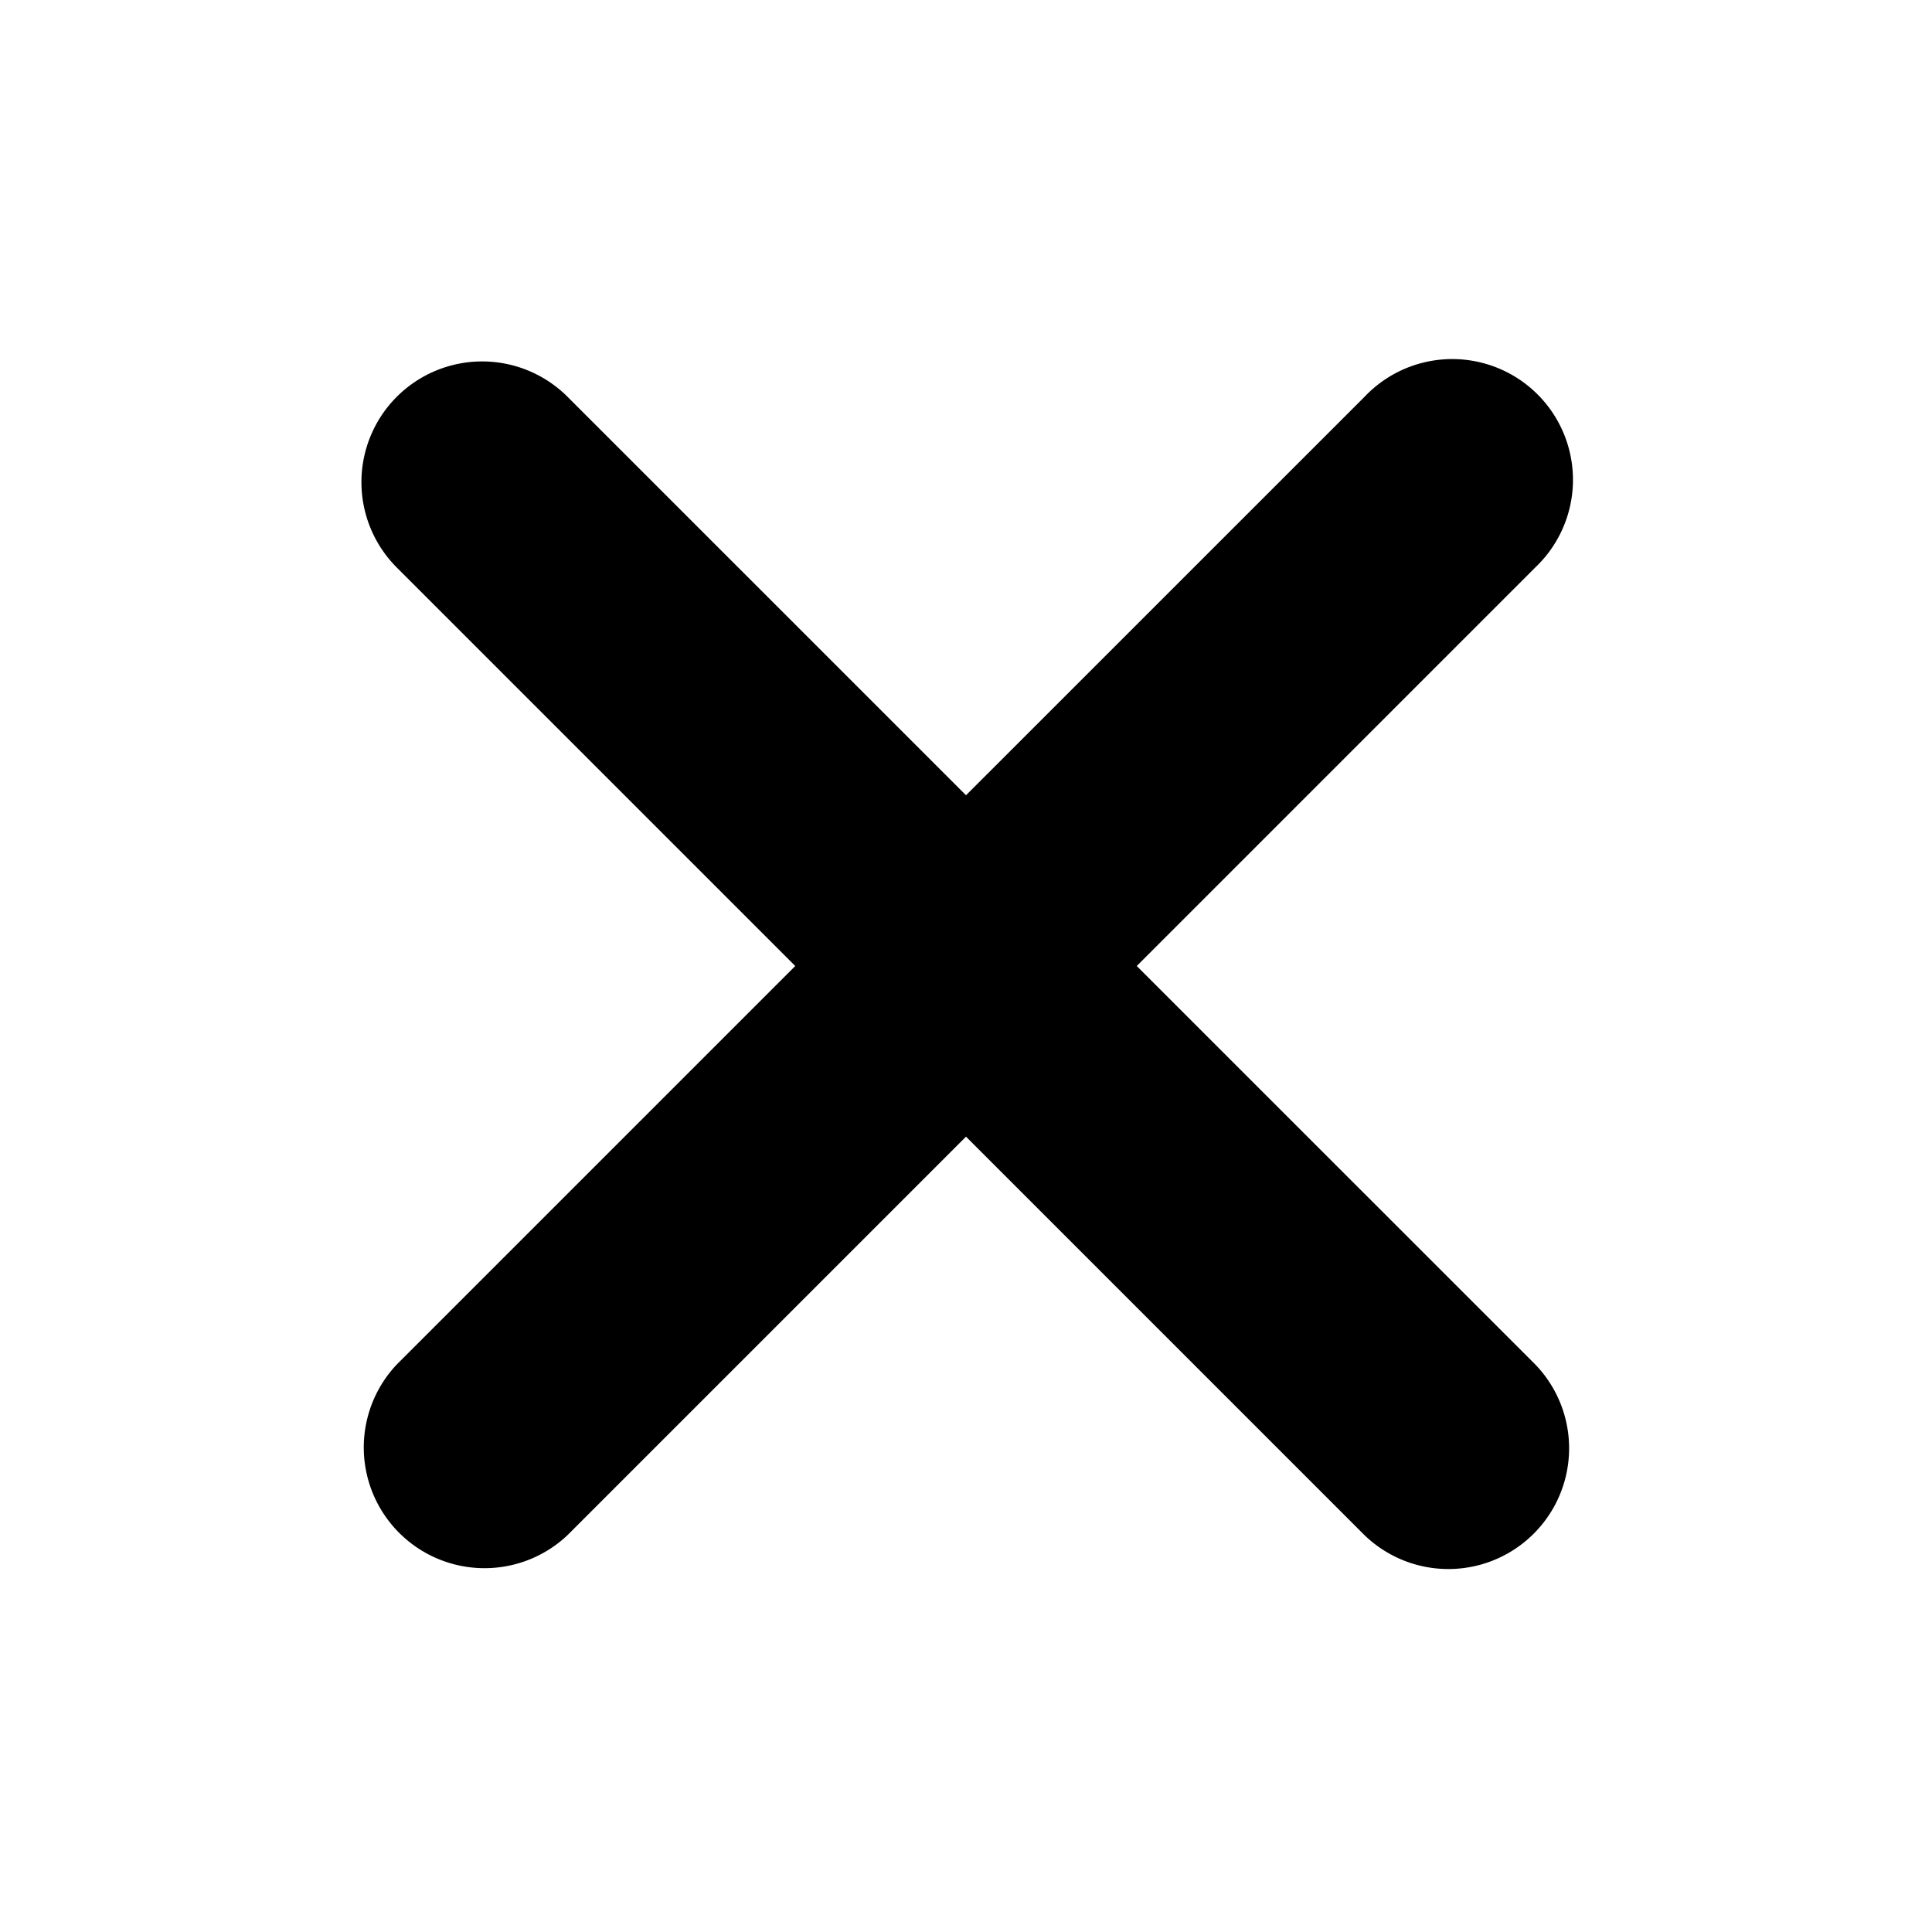 <svg xmlns="http://www.w3.org/2000/svg" width="24" height="24" fill="none" viewBox="0 0 24 24"><path fill="#313234" d="M4.929 4.929a1.5 1.5 0 0 0 0 2.121L9.879 12l-4.95 4.95A1.5 1.5 0 0 0 7.05 19.07l4.95-4.95 4.95 4.95a1.5 1.5 0 0 0 2.121-2.121L14.121 12l4.95-4.95A1.5 1.5 0 1 0 16.95 4.93L12 9.879l-4.95-4.95a1.5 1.5 0 0 0-2.121 0" style="fill:#313234;fill:color(display-p3 .192 .196 .204);fill-opacity:1"/></svg>